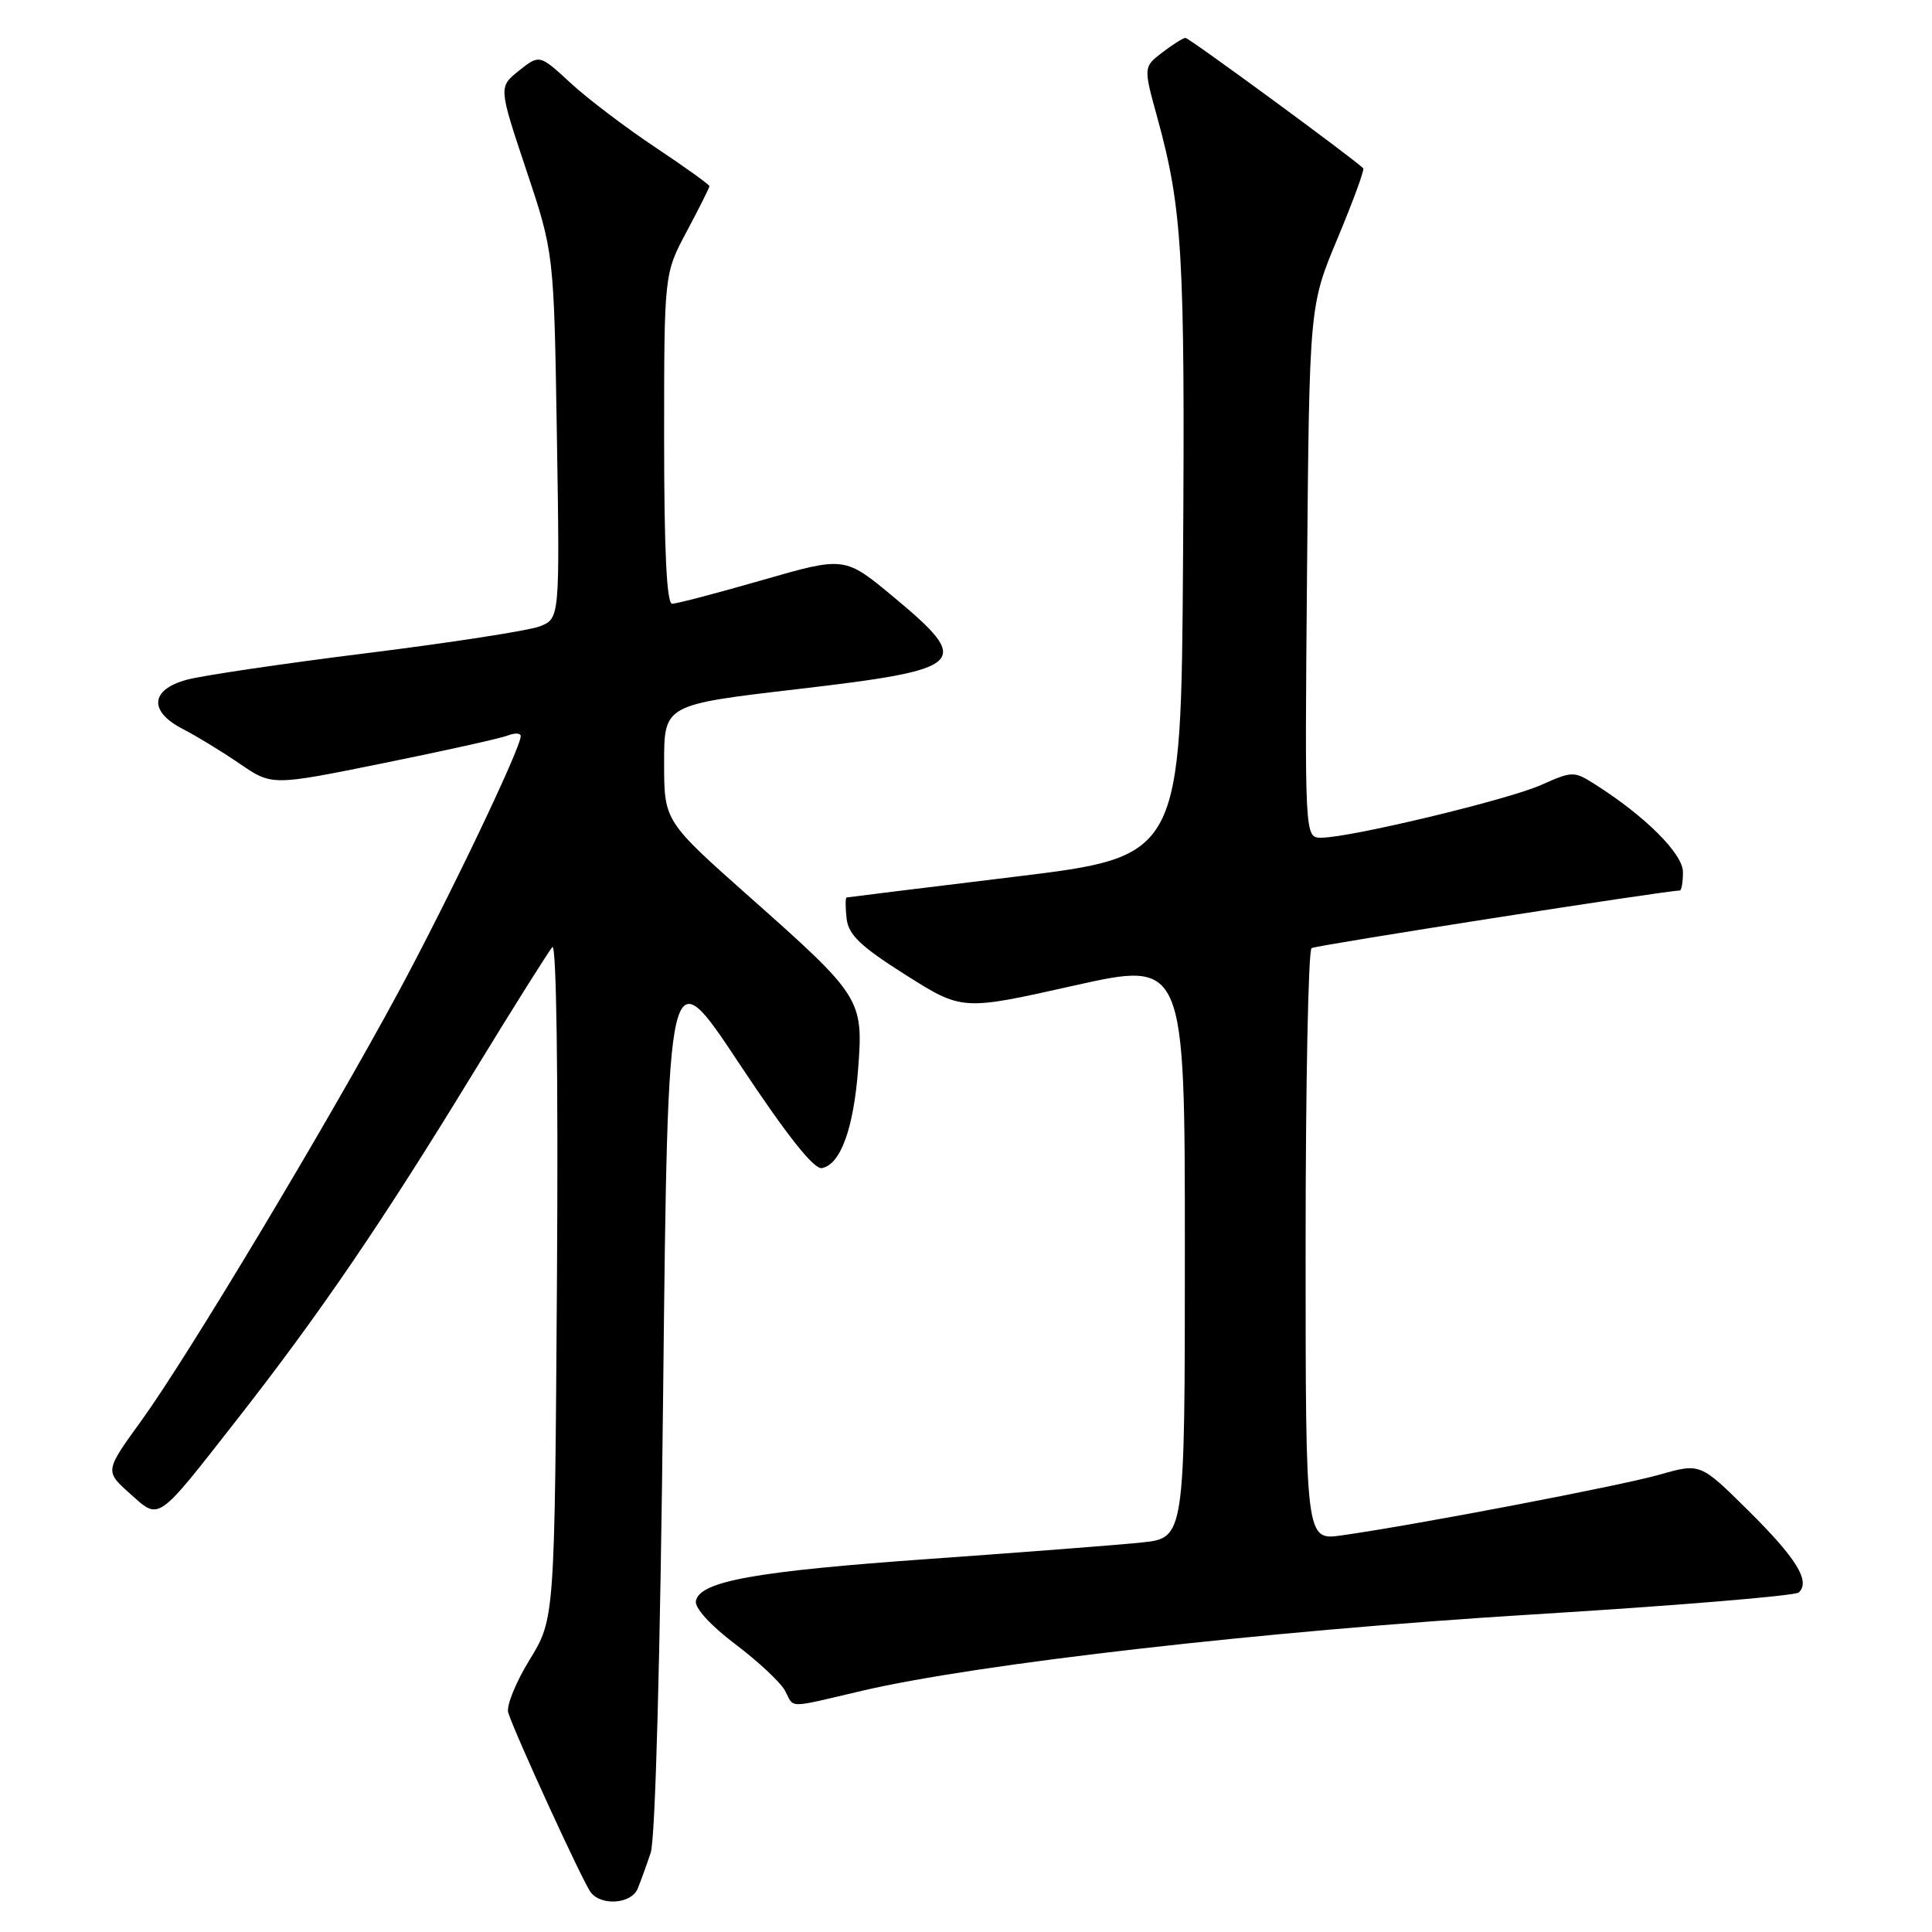 <?xml version="1.0" encoding="UTF-8" standalone="no"?>
<!DOCTYPE svg PUBLIC "-//W3C//DTD SVG 1.1//EN" "http://www.w3.org/Graphics/SVG/1.1/DTD/svg11.dtd" >
<svg xmlns="http://www.w3.org/2000/svg" xmlns:xlink="http://www.w3.org/1999/xlink" version="1.1" viewBox="0 0 256 256">
 <g >
 <path fill="currentColor"
d=" M 84.50 250.25 C 84.89 249.29 85.67 247.15 86.22 245.50 C 86.84 243.70 87.49 219.42 87.87 184.59 C 88.50 126.67 88.50 126.67 97.92 140.88 C 104.27 150.46 107.85 154.98 108.91 154.78 C 111.38 154.30 113.11 149.54 113.71 141.61 C 114.41 132.42 114.13 131.98 99.38 118.90 C 88.00 108.80 88.00 108.80 88.00 101.09 C 88.00 93.38 88.00 93.38 105.61 91.32 C 128.14 88.69 128.97 87.90 118.41 79.11 C 111.93 73.72 111.93 73.72 101.03 76.86 C 95.03 78.59 89.65 80.00 89.06 80.00 C 88.34 80.00 88.00 72.91 88.00 58.14 C 88.00 36.28 88.00 36.28 91.00 30.66 C 92.65 27.57 94.00 24.87 94.00 24.67 C 94.00 24.46 90.80 22.17 86.89 19.56 C 82.98 16.96 77.91 13.12 75.63 11.02 C 71.49 7.20 71.49 7.20 68.77 9.36 C 66.06 11.53 66.06 11.53 69.73 22.51 C 73.40 33.50 73.40 33.50 73.79 57.74 C 74.18 81.98 74.18 81.98 71.48 83.01 C 69.99 83.57 59.71 85.16 48.64 86.54 C 37.56 87.92 26.81 89.51 24.75 90.07 C 19.90 91.38 19.68 94.27 24.25 96.61 C 26.04 97.53 29.42 99.59 31.77 101.20 C 36.03 104.12 36.03 104.12 50.77 101.13 C 58.87 99.49 66.29 97.84 67.25 97.47 C 68.21 97.09 69.00 97.12 69.00 97.54 C 69.00 99.14 59.45 119.11 52.77 131.50 C 43.43 148.81 24.81 179.86 18.75 188.22 C 13.89 194.93 13.89 194.93 17.19 197.88 C 21.20 201.47 20.63 201.86 31.44 188.05 C 42.32 174.15 50.63 161.97 62.51 142.50 C 67.89 133.70 72.69 126.05 73.19 125.50 C 73.73 124.90 73.98 142.55 73.80 169.50 C 73.50 214.50 73.50 214.50 70.18 219.92 C 68.35 222.90 67.07 226.05 67.34 226.92 C 68.18 229.65 77.26 249.44 78.28 250.75 C 79.70 252.59 83.68 252.27 84.50 250.25 Z  M 114.17 224.05 C 129.51 220.45 167.66 216.10 203.00 213.93 C 221.97 212.77 237.88 211.45 238.35 211.01 C 239.92 209.52 238.05 206.49 231.65 200.15 C 225.30 193.86 225.30 193.86 219.90 195.40 C 214.69 196.88 187.50 202.08 177.75 203.45 C 173.00 204.12 173.00 204.12 173.00 165.12 C 173.00 143.67 173.36 125.90 173.79 125.63 C 174.40 125.25 220.78 118.00 222.58 118.00 C 222.81 118.00 223.00 116.90 223.00 115.55 C 223.00 113.13 217.98 108.12 211.30 103.90 C 208.58 102.17 208.33 102.17 204.24 104.00 C 199.84 105.97 178.89 111.00 175.07 111.00 C 172.88 111.00 172.88 111.00 173.19 75.75 C 173.50 40.50 173.50 40.50 177.24 31.57 C 179.29 26.66 180.82 22.49 180.64 22.30 C 179.31 20.98 157.54 5.00 157.08 5.02 C 156.76 5.03 155.38 5.91 154.00 6.96 C 151.50 8.88 151.50 8.88 153.38 15.69 C 156.67 27.69 157.03 33.81 156.76 74.02 C 156.50 113.49 156.50 113.49 134.50 116.17 C 122.40 117.64 112.36 118.88 112.18 118.92 C 112.01 118.97 112.01 120.22 112.18 121.72 C 112.43 123.88 114.04 125.41 120.00 129.18 C 127.50 133.92 127.50 133.92 142.25 130.61 C 157.00 127.31 157.00 127.31 157.00 165.55 C 157.00 203.80 157.00 203.80 151.25 204.39 C 148.09 204.72 135.48 205.69 123.24 206.56 C 100.06 208.20 92.72 209.52 92.21 212.14 C 92.03 213.06 94.17 215.40 97.43 217.86 C 100.46 220.15 103.42 222.92 104.01 224.01 C 105.29 226.41 104.13 226.40 114.17 224.05 Z "/>
</g>
</svg>